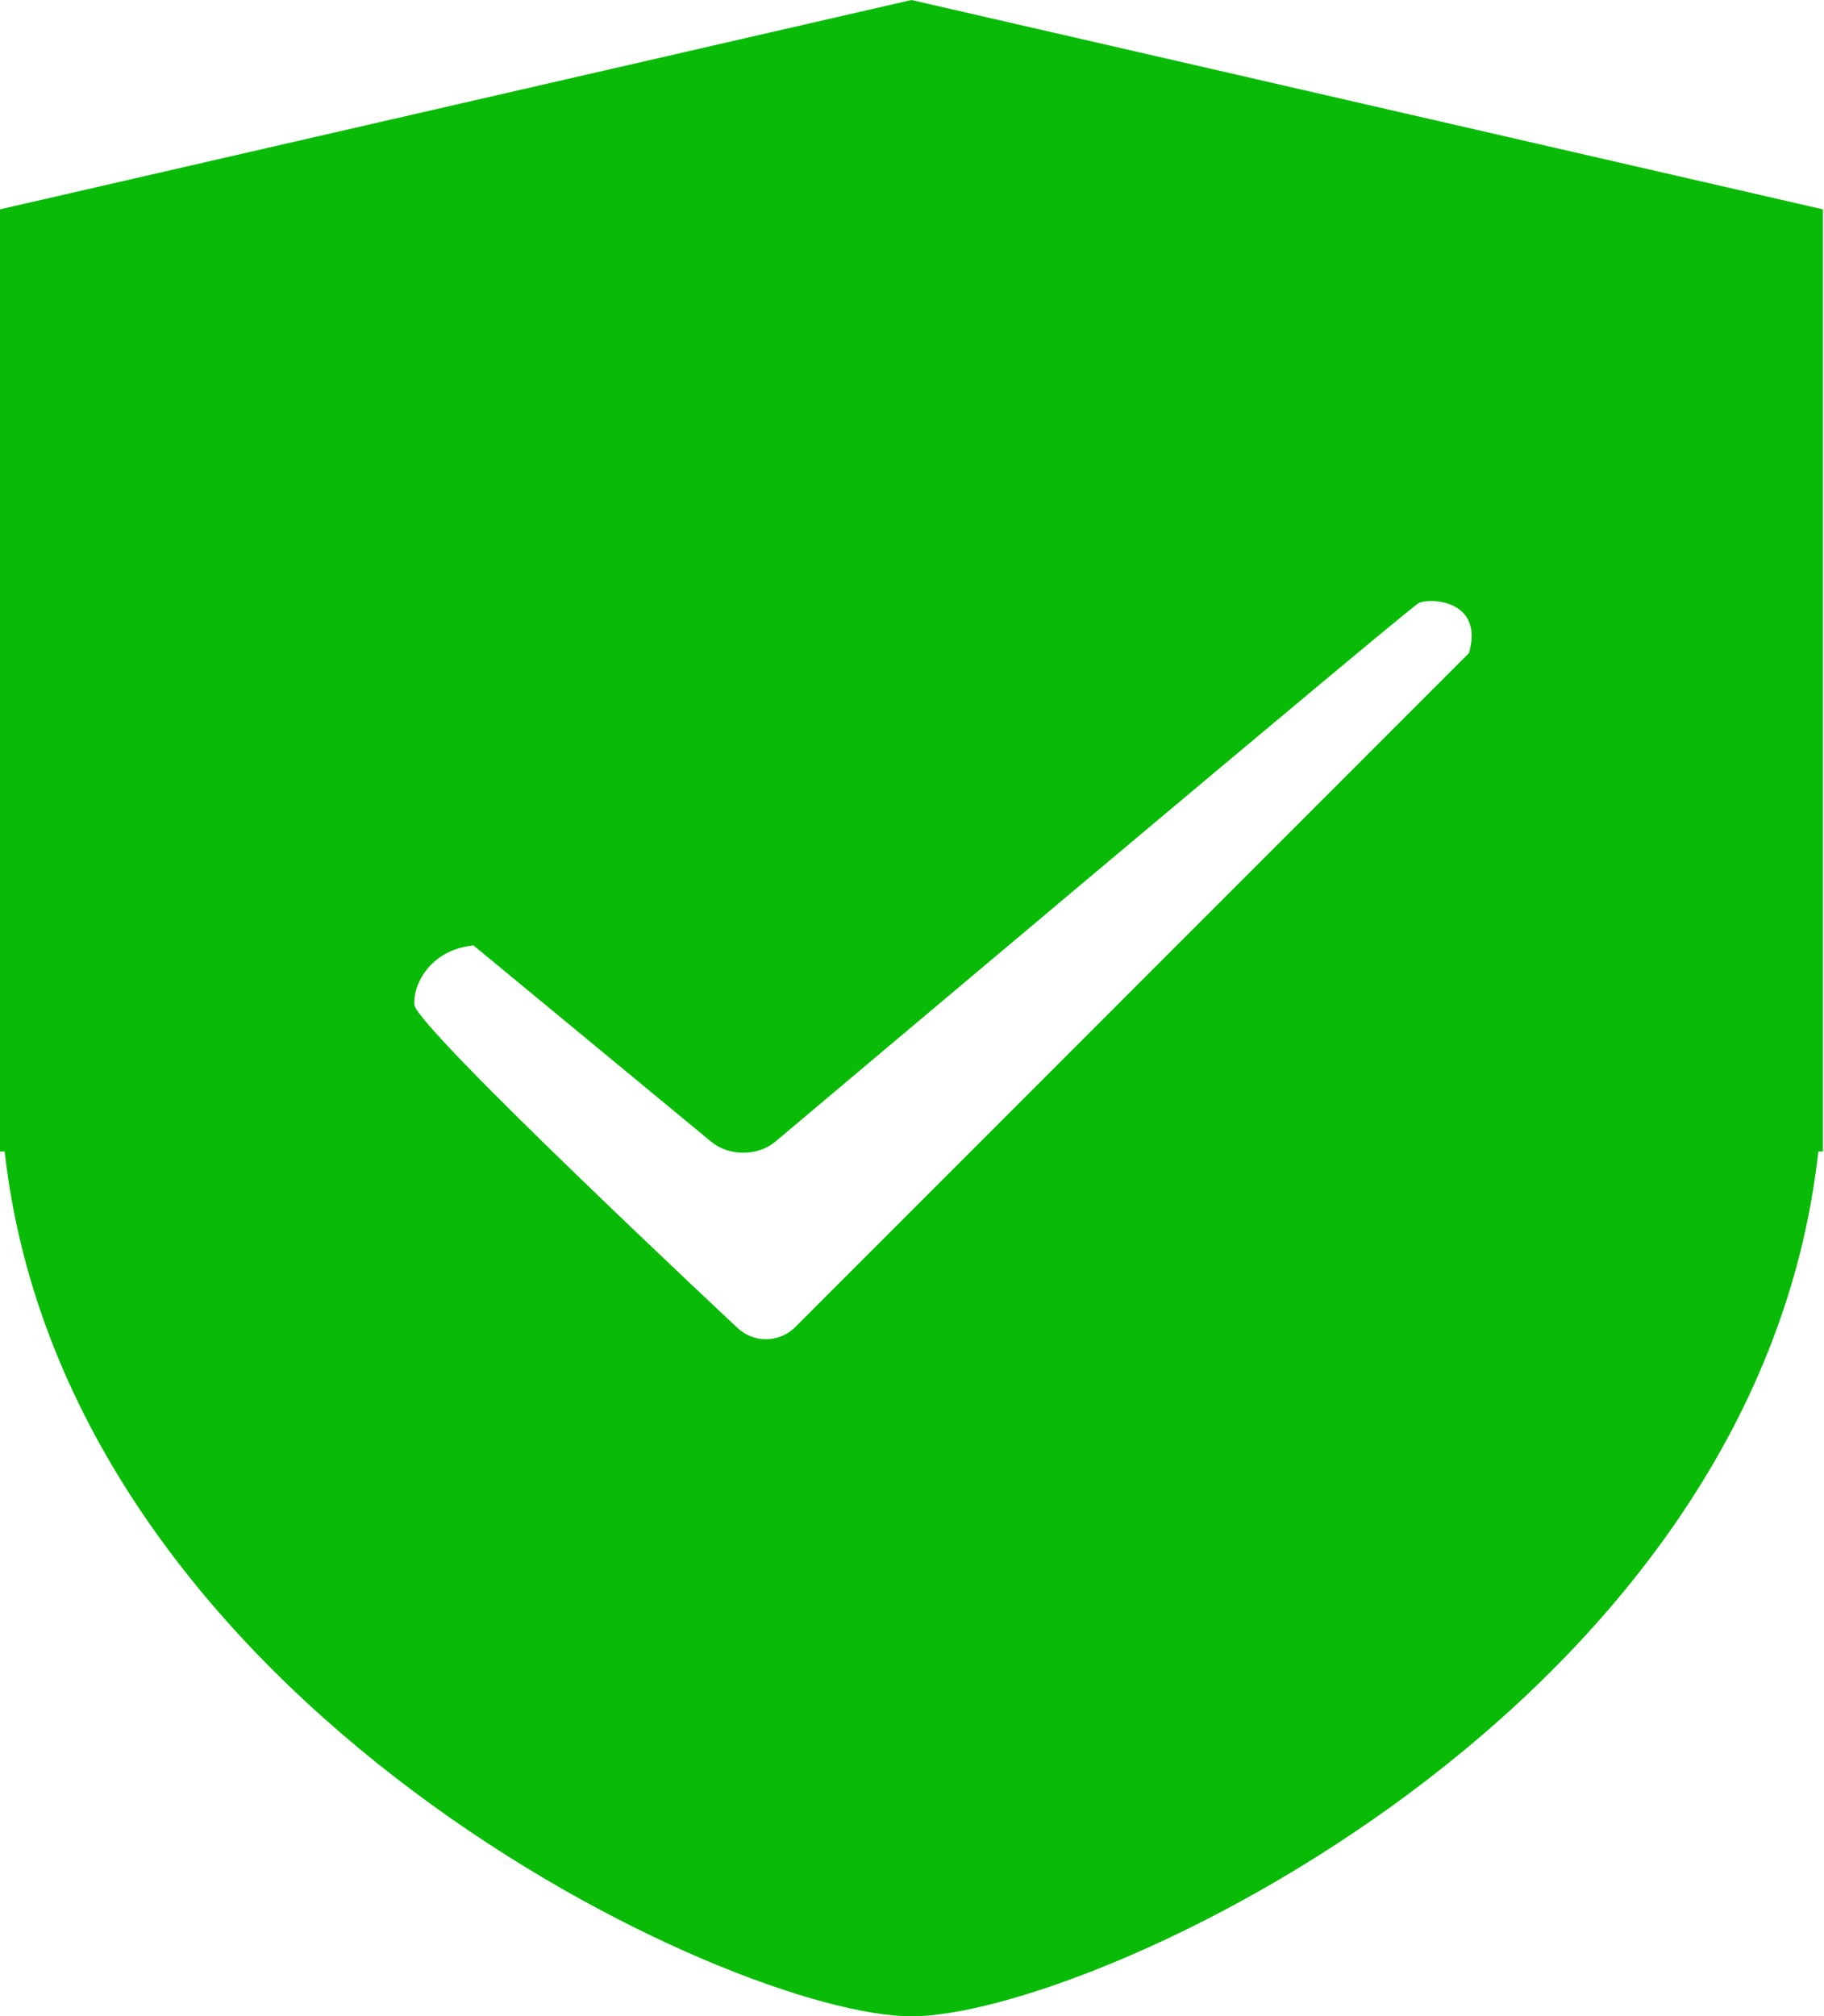 <?xml version="1.0" encoding="UTF-8" standalone="no"?>
<svg width="181px" height="200px" viewBox="0 0 181 200" version="1.1" xmlns="http://www.w3.org/2000/svg" xmlns:xlink="http://www.w3.org/1999/xlink" xmlns:sketch="http://www.bohemiancoding.com/sketch/ns">
    <!-- Generator: Sketch 3.4.4 (17249) - http://www.bohemiancoding.com/sketch -->
    <title>Safe_success</title>
    <desc>Created with Sketch.</desc>
    <defs></defs>
    <g id="WeUi" stroke="none" stroke-width="1" fill="none" fill-rule="evenodd" sketch:type="MSPage">
        <g id="Icons" sketch:type="MSArtboardGroup" transform="translate(-285, -604)" fill="#09BB07">
            <g id="Icon_large" sketch:type="MSLayerGroup" transform="translate(30, 354)">
                <g id="Safe_success" transform="translate(255, 250)" sketch:type="MSShapeGroup">
                    <path d="M180.436,114.219 C174.318,169.698 108.207,200 90.445,200 C72.691,200 6.626,169.243 0.462,114.219 L0,114.219 L0,20.765 L90.445,0 L180.891,20.765 L180.891,114.219 L180.436,114.219 L180.436,114.219 Z M41.118,99.659 C41.246,101.863 73.088,131.629 73.088,131.629 C74.698,133.24 77.304,133.241 78.911,131.635 C78.911,131.635 140.588,69.957 145.77,64.775 C147.259,59.646 142.12,59.24 140.799,59.804 C139.732,60.354 76.941,113.24 76.941,113.24 C75.192,114.704 72.342,114.709 70.594,113.265 L46.994,93.783 C42.873,94.159 40.989,97.456 41.118,99.659 L41.118,99.659 Z"></path>
                </g>
            </g>
        </g>
    </g>
</svg>